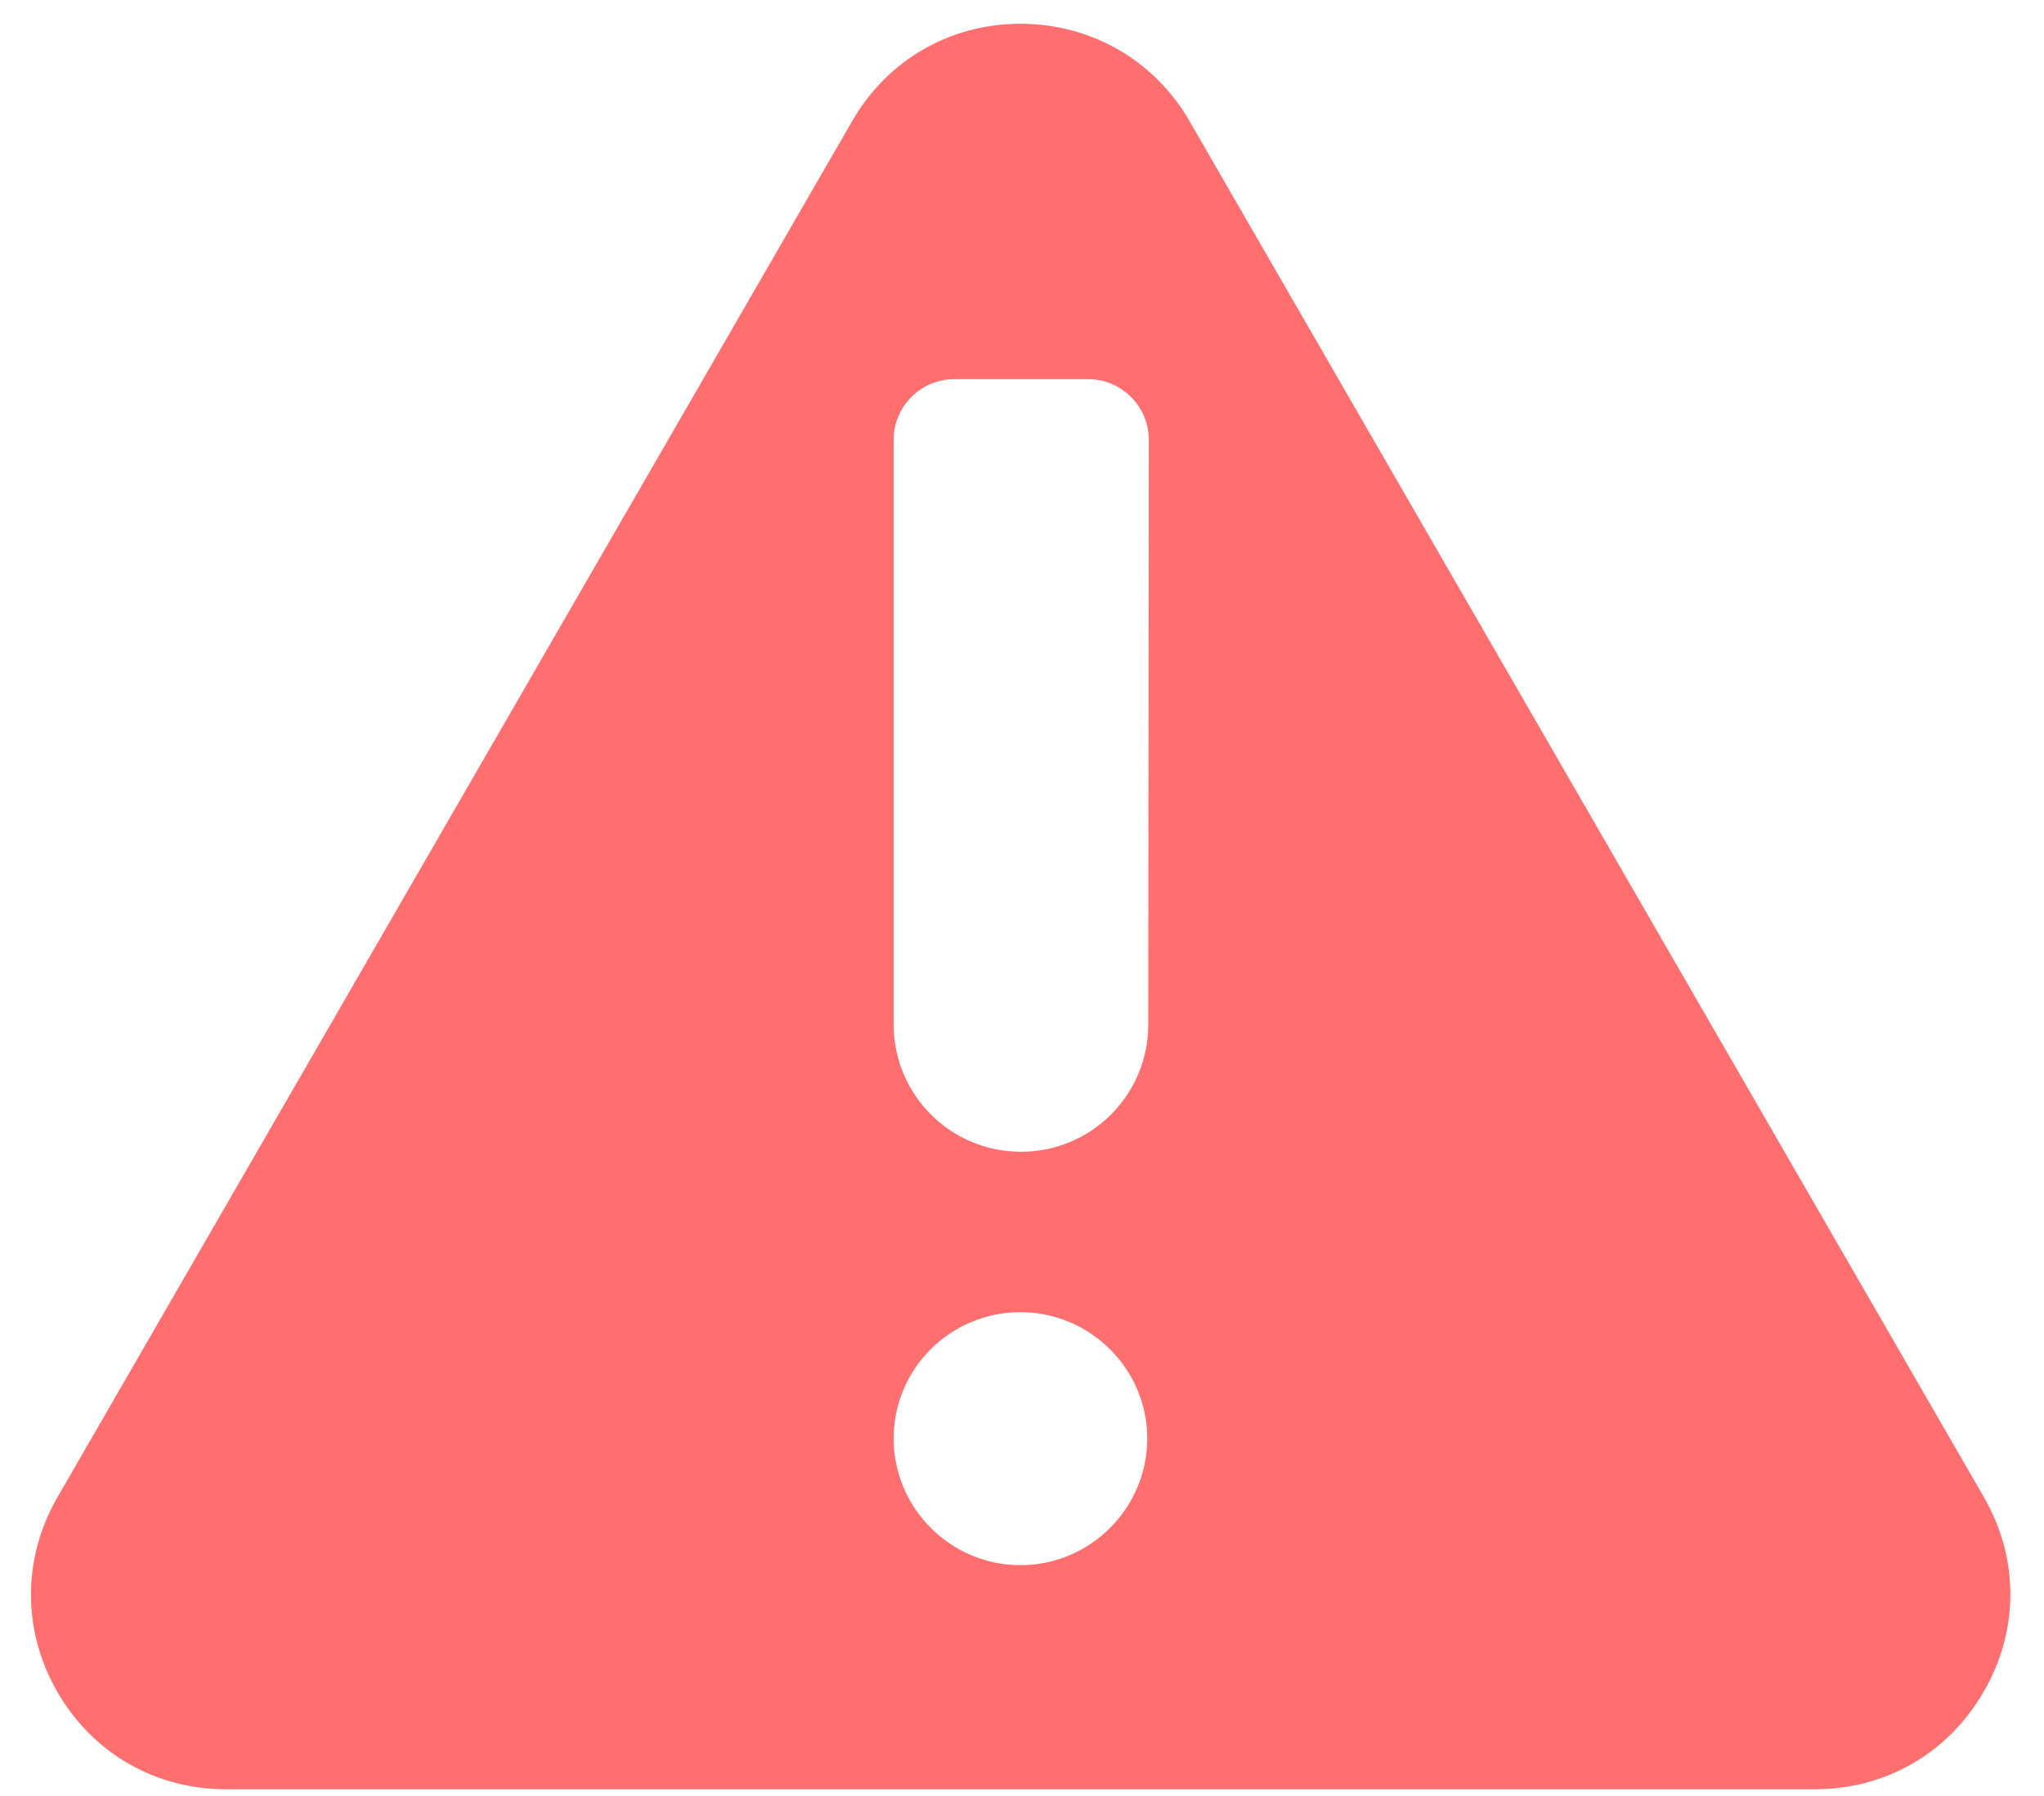 <svg width="33" height="29" viewBox="0 0 33 29" fill="none" xmlns="http://www.w3.org/2000/svg">
<path fill-rule="evenodd" clip-rule="evenodd" d="M18.539 16.542C18.539 17.679 17.62 18.598 16.483 18.598C15.347 18.598 14.428 17.679 14.428 16.542V7.101C14.428 6.566 14.862 6.123 15.405 6.123H17.57C18.104 6.123 18.547 6.558 18.547 7.101L18.539 16.542ZM16.475 25.273C15.347 25.273 14.428 24.354 14.428 23.226C14.428 22.098 15.347 21.188 16.475 21.188C17.603 21.188 18.522 22.107 18.522 23.226C18.522 24.354 17.603 25.273 16.475 25.273ZM32.032 24.179L19.199 1.946C18.631 0.968 17.611 0.384 16.475 0.384C15.339 0.384 14.328 0.968 13.759 1.954L0.926 24.179C0.358 25.165 0.358 26.334 0.926 27.32C1.494 28.306 2.505 28.891 3.642 28.891H29.308C30.445 28.891 31.456 28.306 32.024 27.32C32.6 26.334 32.6 25.165 32.032 24.179Z" fill="#FF6F6F"/>
</svg>

